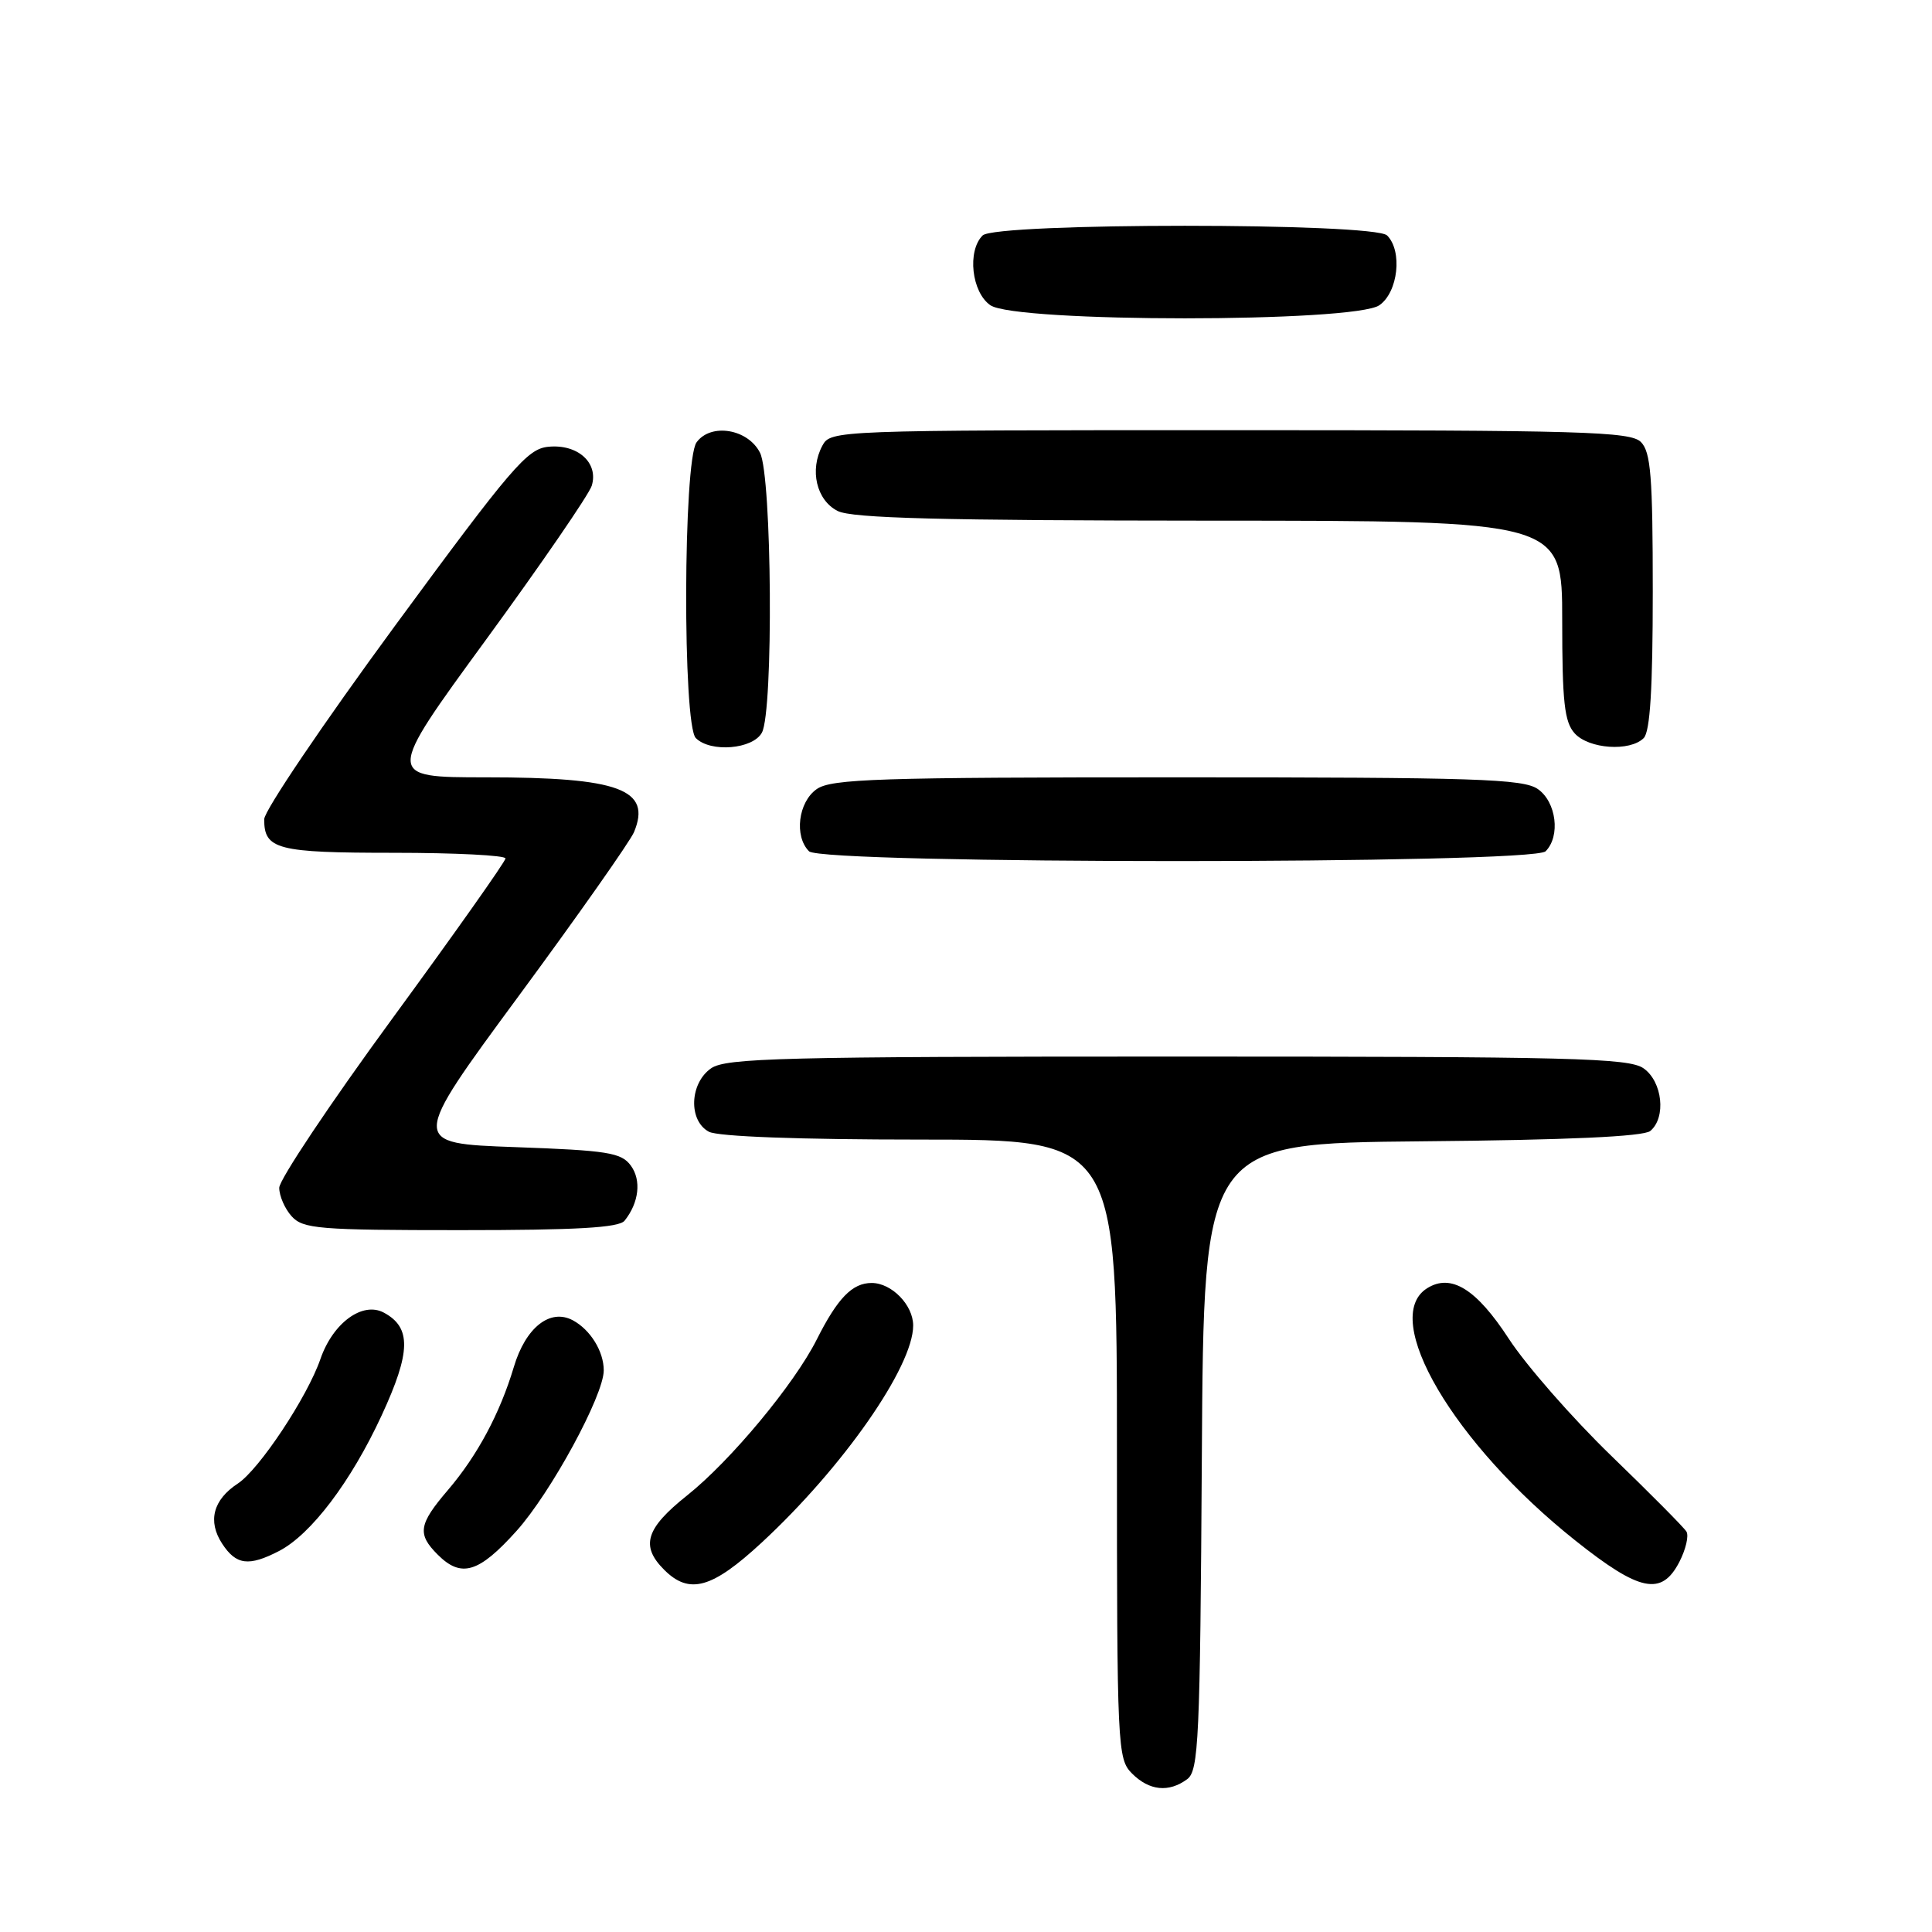 <?xml version="1.0" encoding="UTF-8" standalone="no"?>
<!DOCTYPE svg PUBLIC "-//W3C//DTD SVG 1.1//EN" "http://www.w3.org/Graphics/SVG/1.1/DTD/svg11.dtd" >
<svg xmlns="http://www.w3.org/2000/svg" xmlns:xlink="http://www.w3.org/1999/xlink" version="1.1" viewBox="0 0 256 256">
 <g >
 <path fill="currentColor"
d=" M 157.31 235.75 C 158.83 234.62 159.02 230.60 159.25 193.00 C 159.50 151.50 159.50 151.50 188.42 151.23 C 207.71 151.06 217.78 150.60 218.67 149.86 C 220.80 148.09 220.29 143.32 217.78 141.56 C 215.83 140.19 208.28 140.00 156.00 140.00 C 103.72 140.00 96.17 140.19 94.22 141.56 C 91.37 143.55 91.20 148.50 93.93 149.96 C 95.13 150.60 105.88 151.00 121.93 151.00 C 148.00 151.00 148.00 151.00 148.00 192.00 C 148.00 231.67 148.07 233.07 150.00 235.00 C 152.29 237.29 154.87 237.55 157.31 235.75 Z  M 100.94 204.39 C 111.69 194.44 121.00 181.10 121.00 175.64 C 121.00 172.92 118.15 170.00 115.50 170.00 C 112.93 170.00 110.99 172.00 108.22 177.50 C 105.24 183.42 96.80 193.57 91.05 198.15 C 85.56 202.52 84.84 204.84 88.00 208.00 C 91.34 211.34 94.34 210.50 100.94 204.39 Z  M 222.52 206.97 C 223.38 205.30 223.80 203.49 223.46 202.94 C 223.12 202.38 218.63 197.86 213.48 192.88 C 208.33 187.89 202.23 180.93 199.93 177.40 C 195.62 170.78 192.27 168.71 189.10 170.70 C 182.81 174.64 192.62 191.32 208.78 204.16 C 217.28 210.92 220.17 211.51 222.52 206.97 Z  M 68.44 202.86 C 73.00 197.78 80.00 184.90 80.00 181.58 C 80.00 179.06 78.23 176.20 75.91 174.95 C 72.89 173.33 69.64 175.90 68.08 181.15 C 66.24 187.29 63.26 192.86 59.36 197.43 C 55.46 201.99 55.26 203.26 58.00 206.00 C 61.12 209.12 63.44 208.42 68.44 202.86 Z  M 36.97 205.52 C 41.22 203.32 46.52 196.31 50.57 187.55 C 54.46 179.14 54.52 175.89 50.86 173.93 C 48.04 172.42 44.12 175.28 42.46 180.07 C 40.72 185.12 34.34 194.73 31.51 196.58 C 28.23 198.73 27.49 201.57 29.44 204.55 C 31.29 207.38 32.96 207.59 36.97 205.52 Z  M 82.76 161.75 C 84.67 159.36 85.01 156.39 83.59 154.45 C 82.33 152.73 80.55 152.44 68.26 152.00 C 54.35 151.50 54.35 151.50 68.71 132.00 C 76.61 121.28 83.49 111.49 84.01 110.26 C 86.37 104.59 82.07 103.00 64.39 103.00 C 51.08 103.00 51.08 103.00 64.41 84.75 C 71.74 74.71 78.04 65.53 78.41 64.36 C 79.34 61.32 76.54 58.81 72.65 59.20 C 69.86 59.47 67.79 61.89 52.28 83.00 C 42.79 95.93 35.02 107.42 35.01 108.55 C 34.99 112.56 36.71 113.00 52.20 113.00 C 60.34 113.00 66.99 113.34 66.98 113.75 C 66.97 114.16 60.22 123.71 51.98 134.97 C 43.74 146.23 37.00 156.32 37.00 157.39 C 37.00 158.46 37.74 160.17 38.65 161.17 C 40.16 162.83 42.23 163.00 61.03 163.00 C 76.41 163.00 82.01 162.68 82.76 161.75 Z  M 204.80 112.80 C 206.79 110.81 206.23 106.27 203.78 104.56 C 201.84 103.20 195.61 103.00 156.00 103.00 C 116.39 103.00 110.16 103.20 108.22 104.56 C 105.77 106.27 105.21 110.81 107.20 112.80 C 108.93 114.53 203.07 114.53 204.80 112.80 Z  M 100.96 97.07 C 102.50 94.20 102.29 63.13 100.71 60.00 C 99.12 56.83 94.19 56.01 92.30 58.61 C 90.52 61.03 90.44 96.04 92.20 97.80 C 94.15 99.75 99.78 99.28 100.96 97.07 Z  M 217.80 97.80 C 218.65 96.95 219.00 91.22 219.00 78.37 C 219.00 63.13 218.74 59.89 217.43 58.57 C 216.04 57.18 209.72 57.00 162.96 57.00 C 110.67 57.00 110.06 57.02 108.97 59.05 C 107.24 62.28 108.18 66.29 111.00 67.71 C 112.90 68.67 124.70 68.97 160.25 68.99 C 207.00 69.00 207.00 69.00 207.00 82.17 C 207.00 93.02 207.29 95.66 208.65 97.17 C 210.53 99.25 215.98 99.62 217.80 97.80 Z  M 182.78 40.44 C 185.26 38.71 185.86 33.26 183.80 31.20 C 182.09 29.49 131.91 29.49 130.20 31.20 C 128.14 33.26 128.74 38.71 131.22 40.44 C 134.52 42.76 179.48 42.76 182.78 40.44 Z "/>
</g>
</svg>